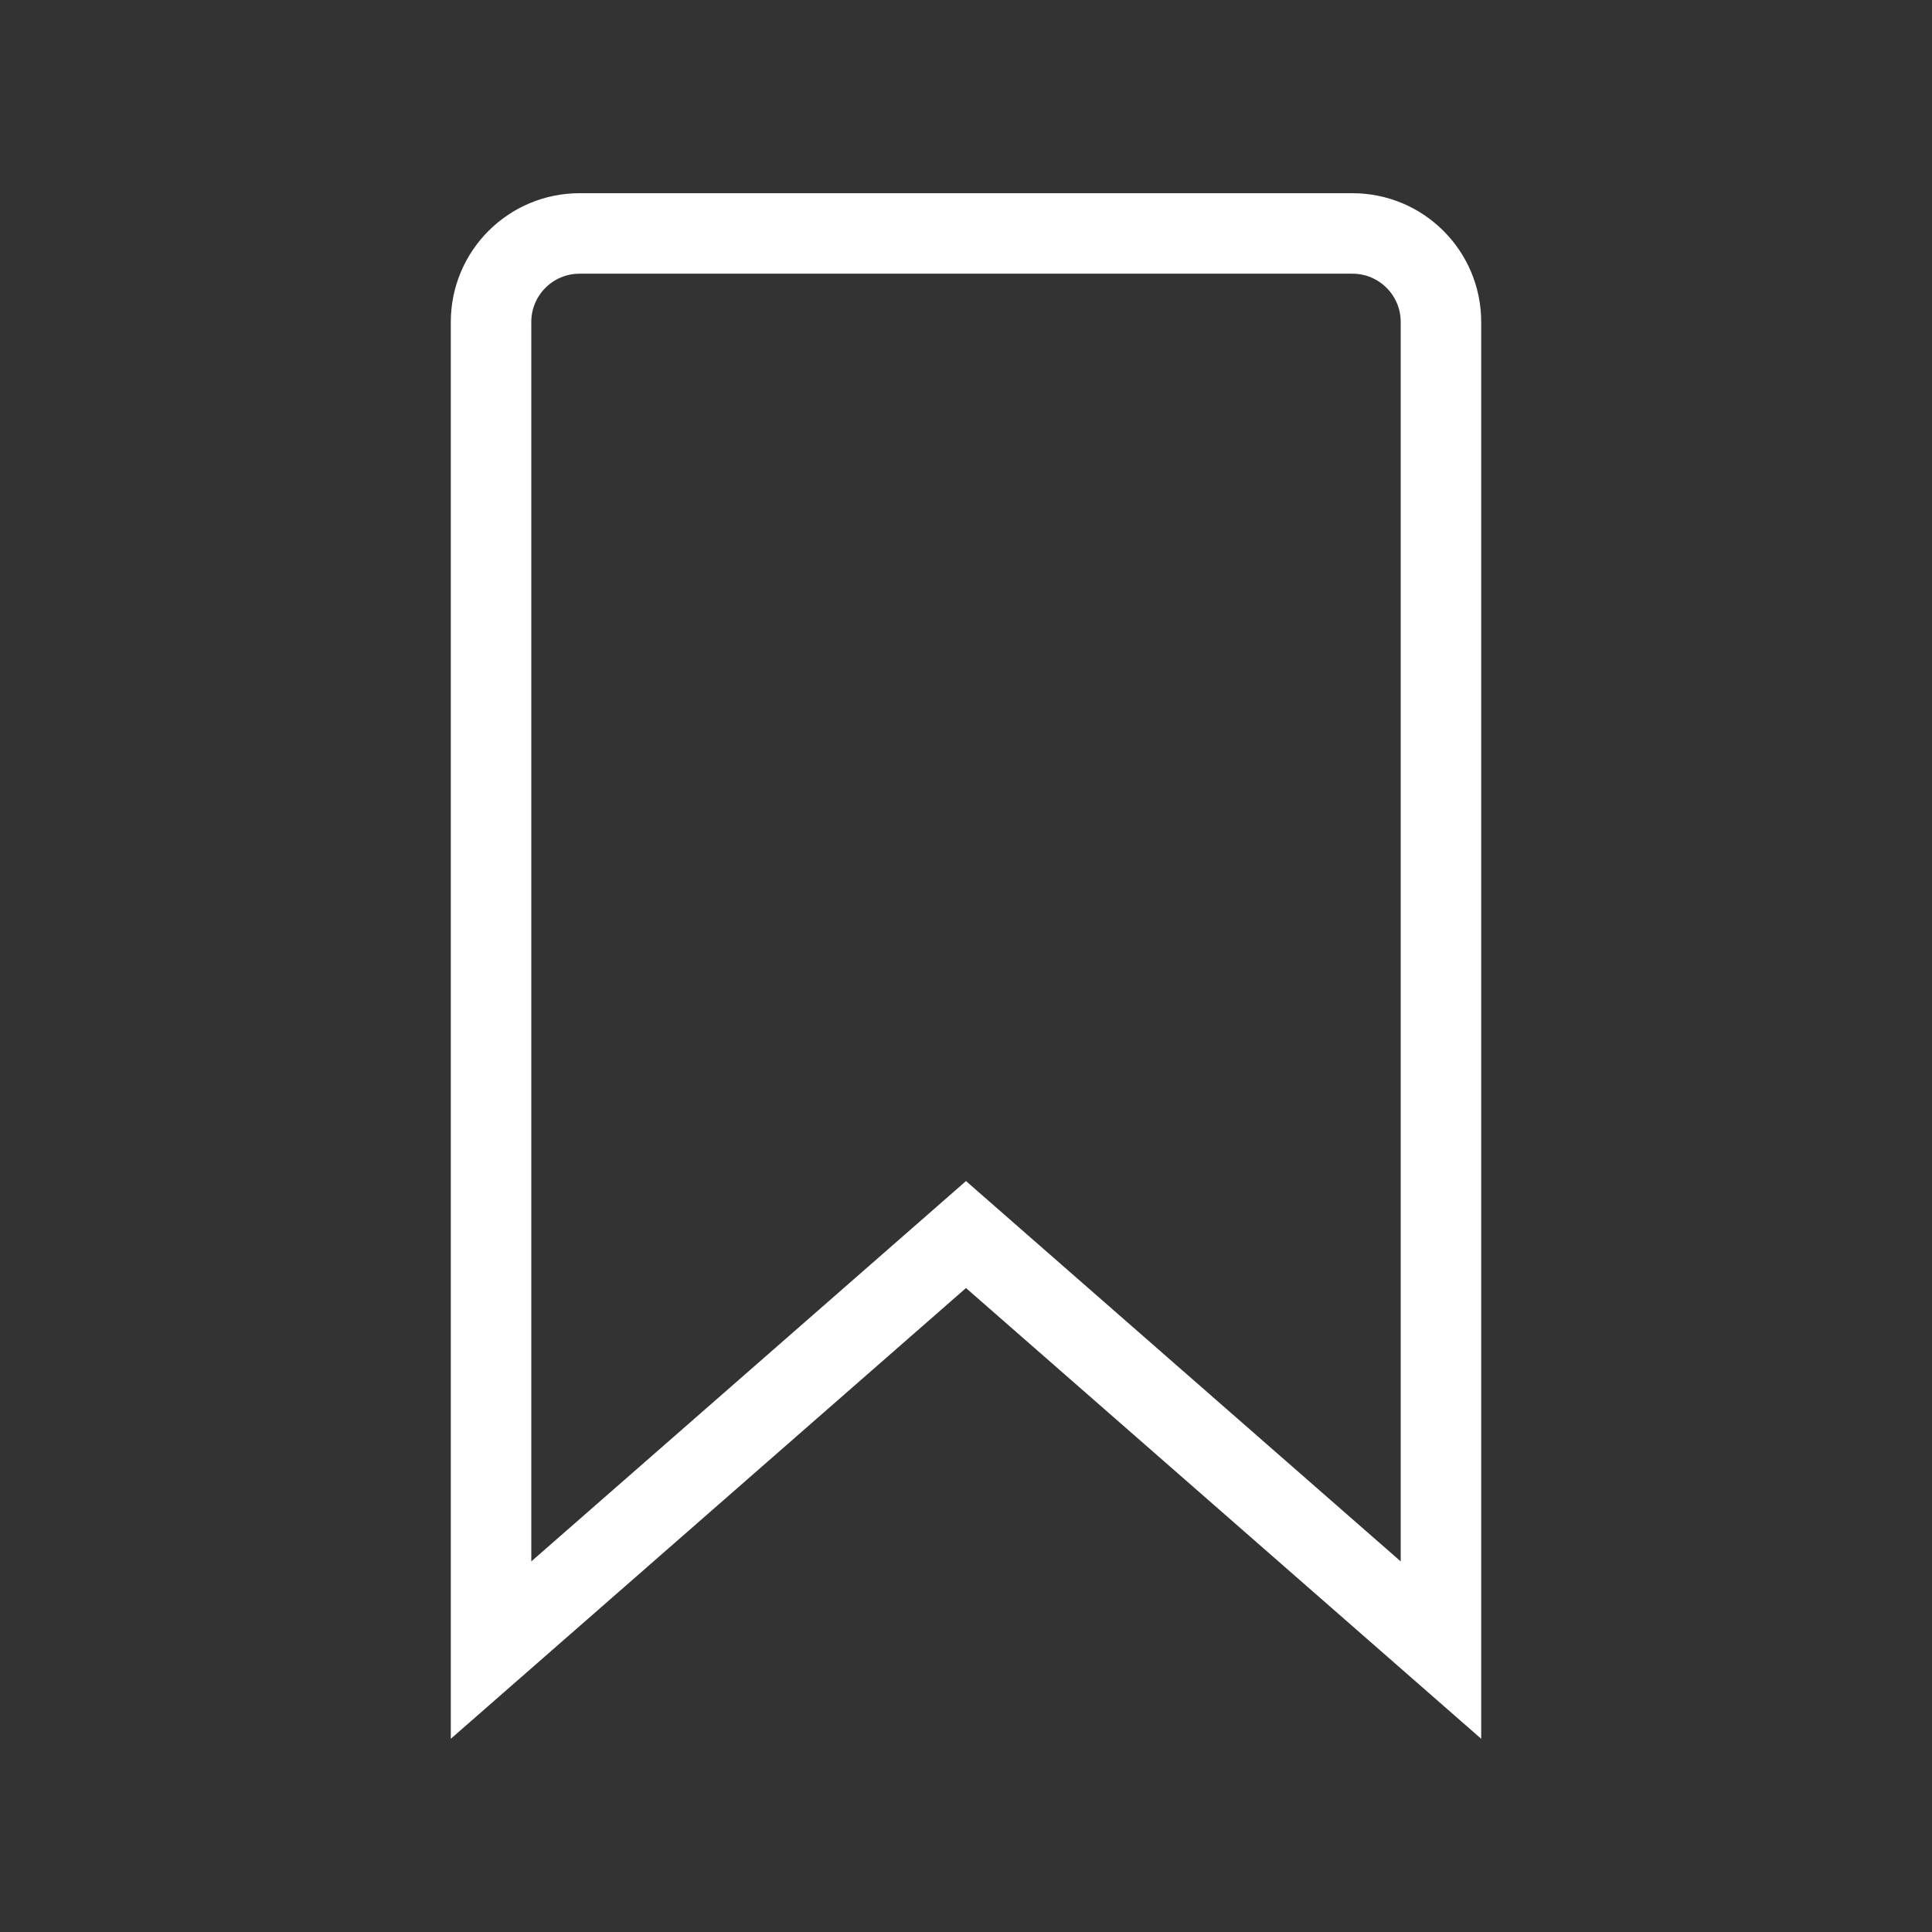 <svg width="24" height="24" viewBox="0 0 24 24" fill="none" xmlns="http://www.w3.org/2000/svg">
<rect x="0" y="0" width="24" height="24" fill="#333333" stroke="none"/>
<path d="M11.671 15.624L6.1 20.498V4C6.1 3.392 6.592 2.9 7.2 2.9H16.8C17.408 2.9 17.9 3.392 17.9 4V20.498L12.329 15.624L12 15.336L11.671 15.624Z" stroke="white"/>
</svg>
